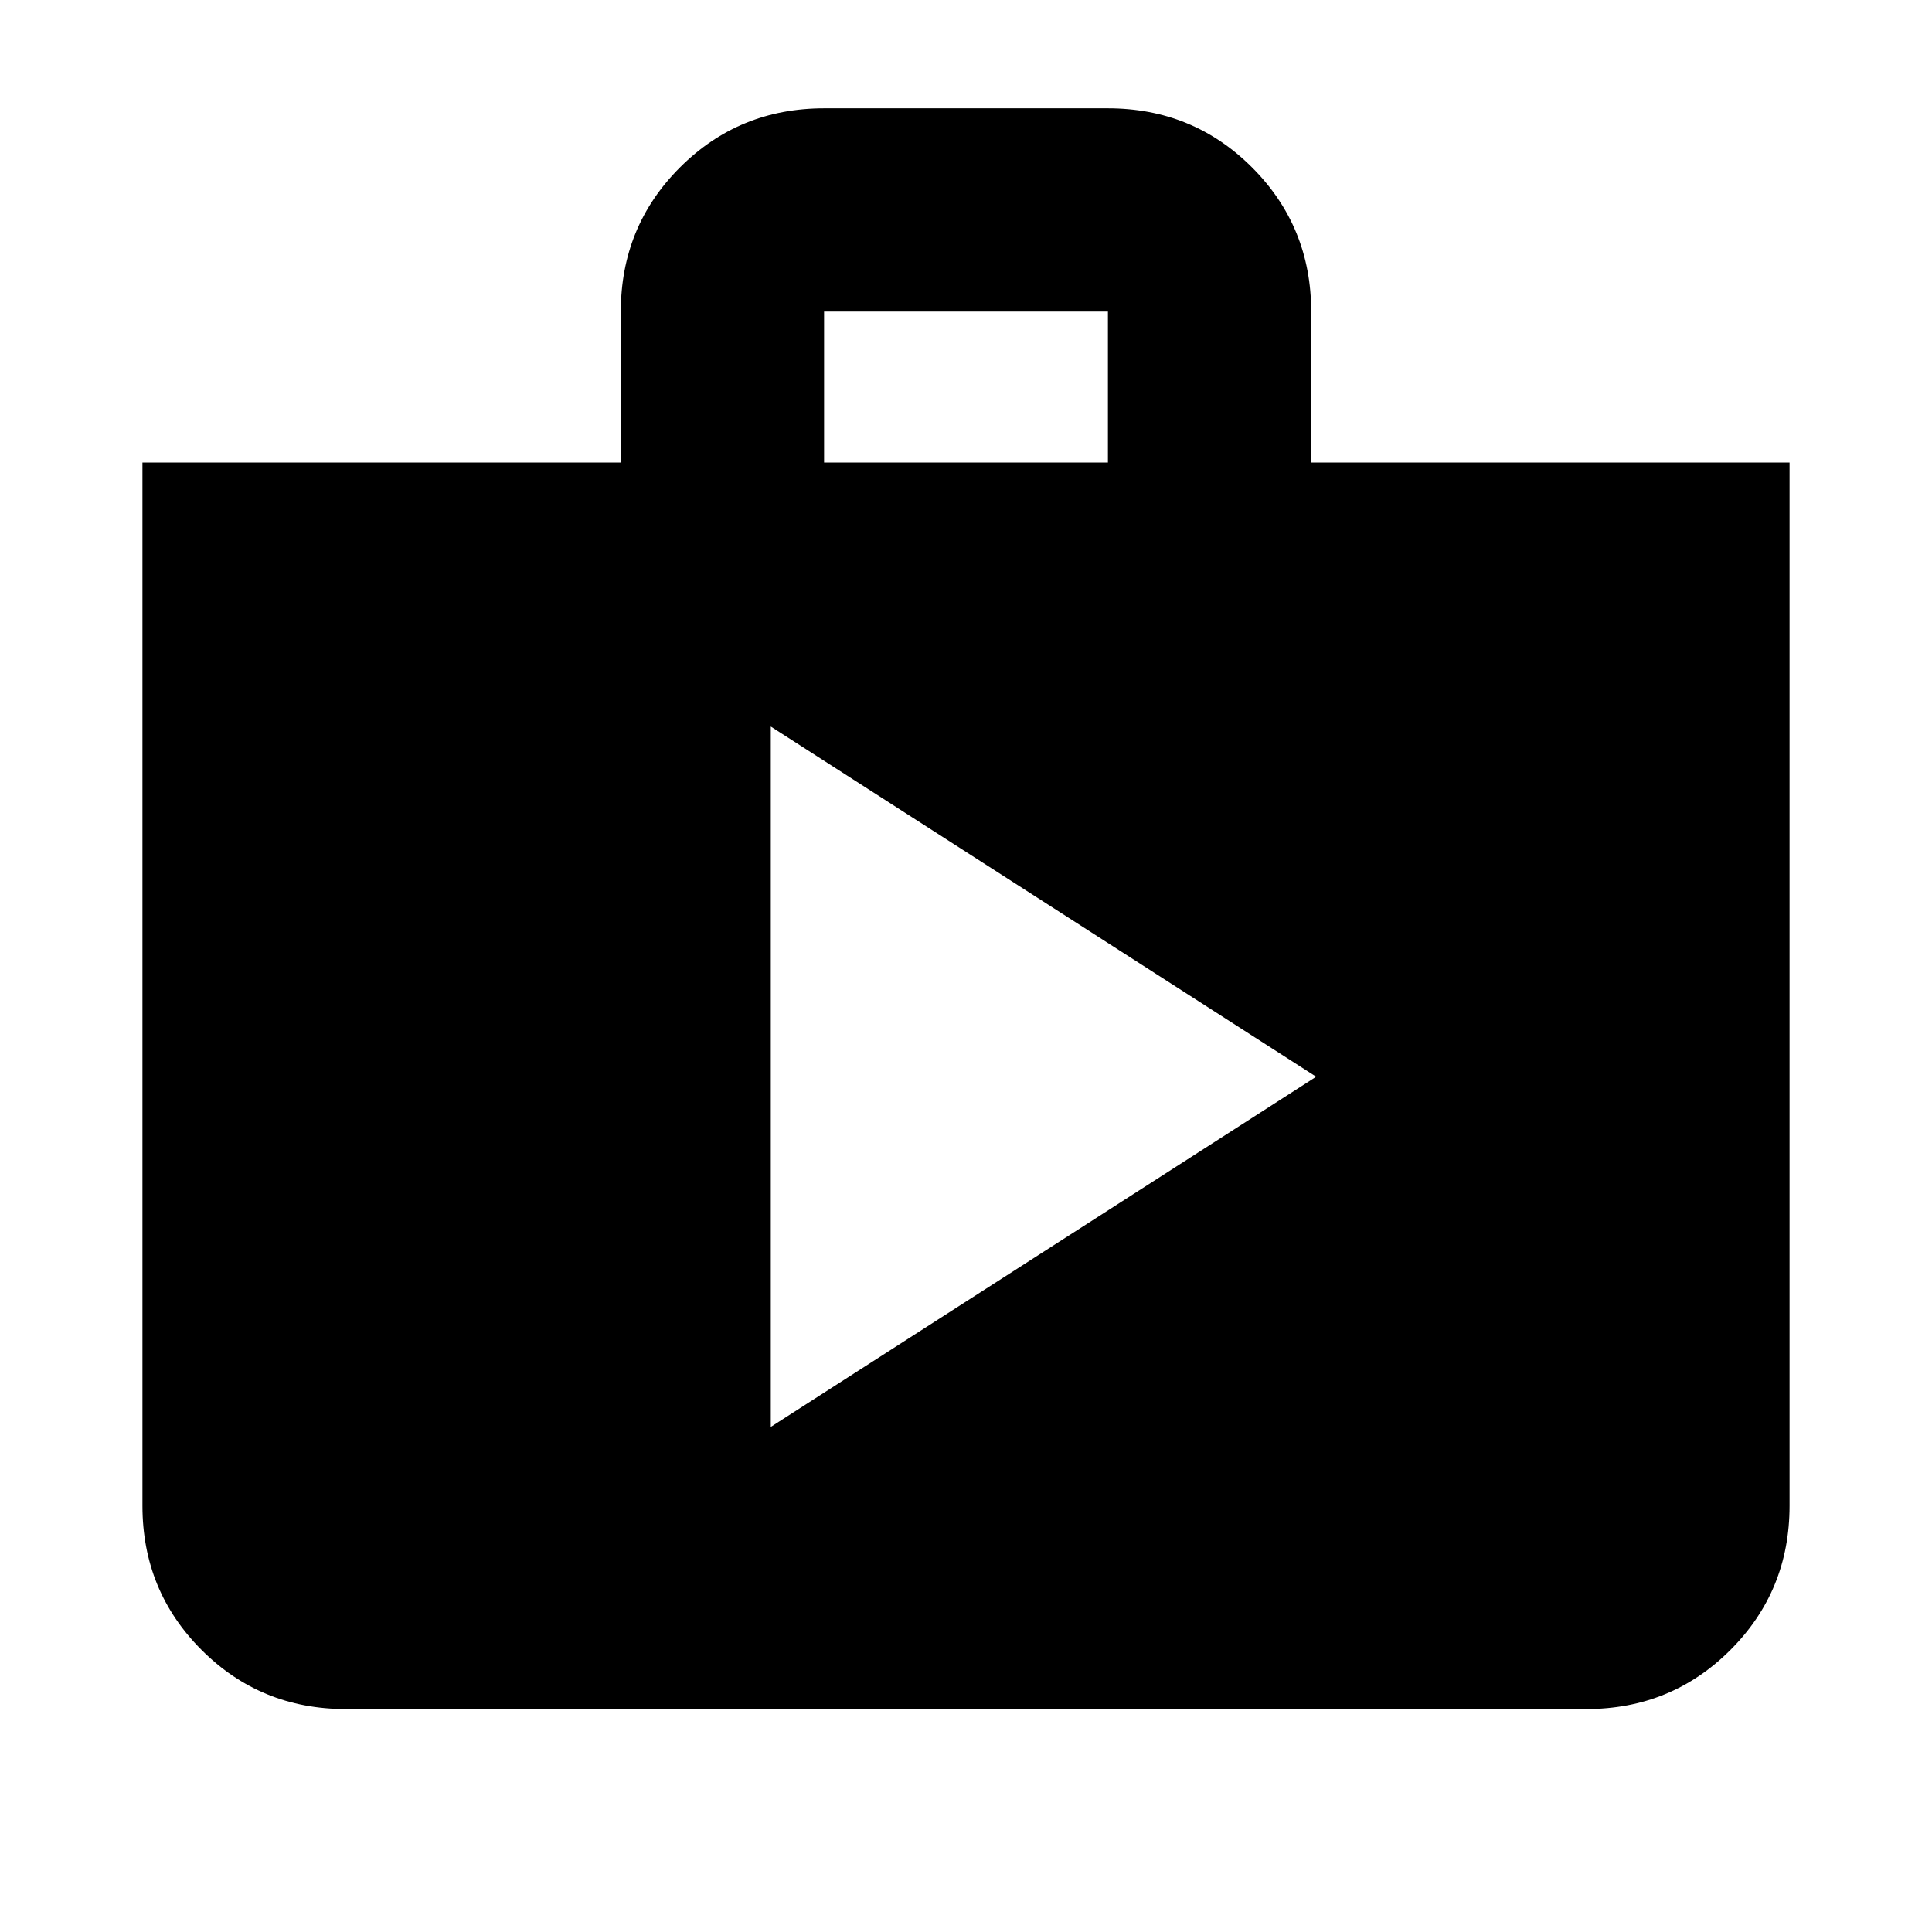 <svg xmlns="http://www.w3.org/2000/svg" height="24" viewBox="0 -960 960 960" width="24"><path d="m383-250.98 271-174-271-174v348Zm-211.22 140.2q-42.24 0-71.62-29.38-29.38-29.38-29.38-71.62v-518.39h237.7v-75q0-42.25 29.38-71.63 29.38-29.38 71.62-29.38h141.04q42.24 0 71.62 29.38 29.38 29.38 29.38 71.63v75h237.7v518.39q0 42.24-29.38 71.62-29.38 29.38-71.62 29.38H171.78Zm237.7-619.39h141.04v-75H409.48v75Z"/></svg>